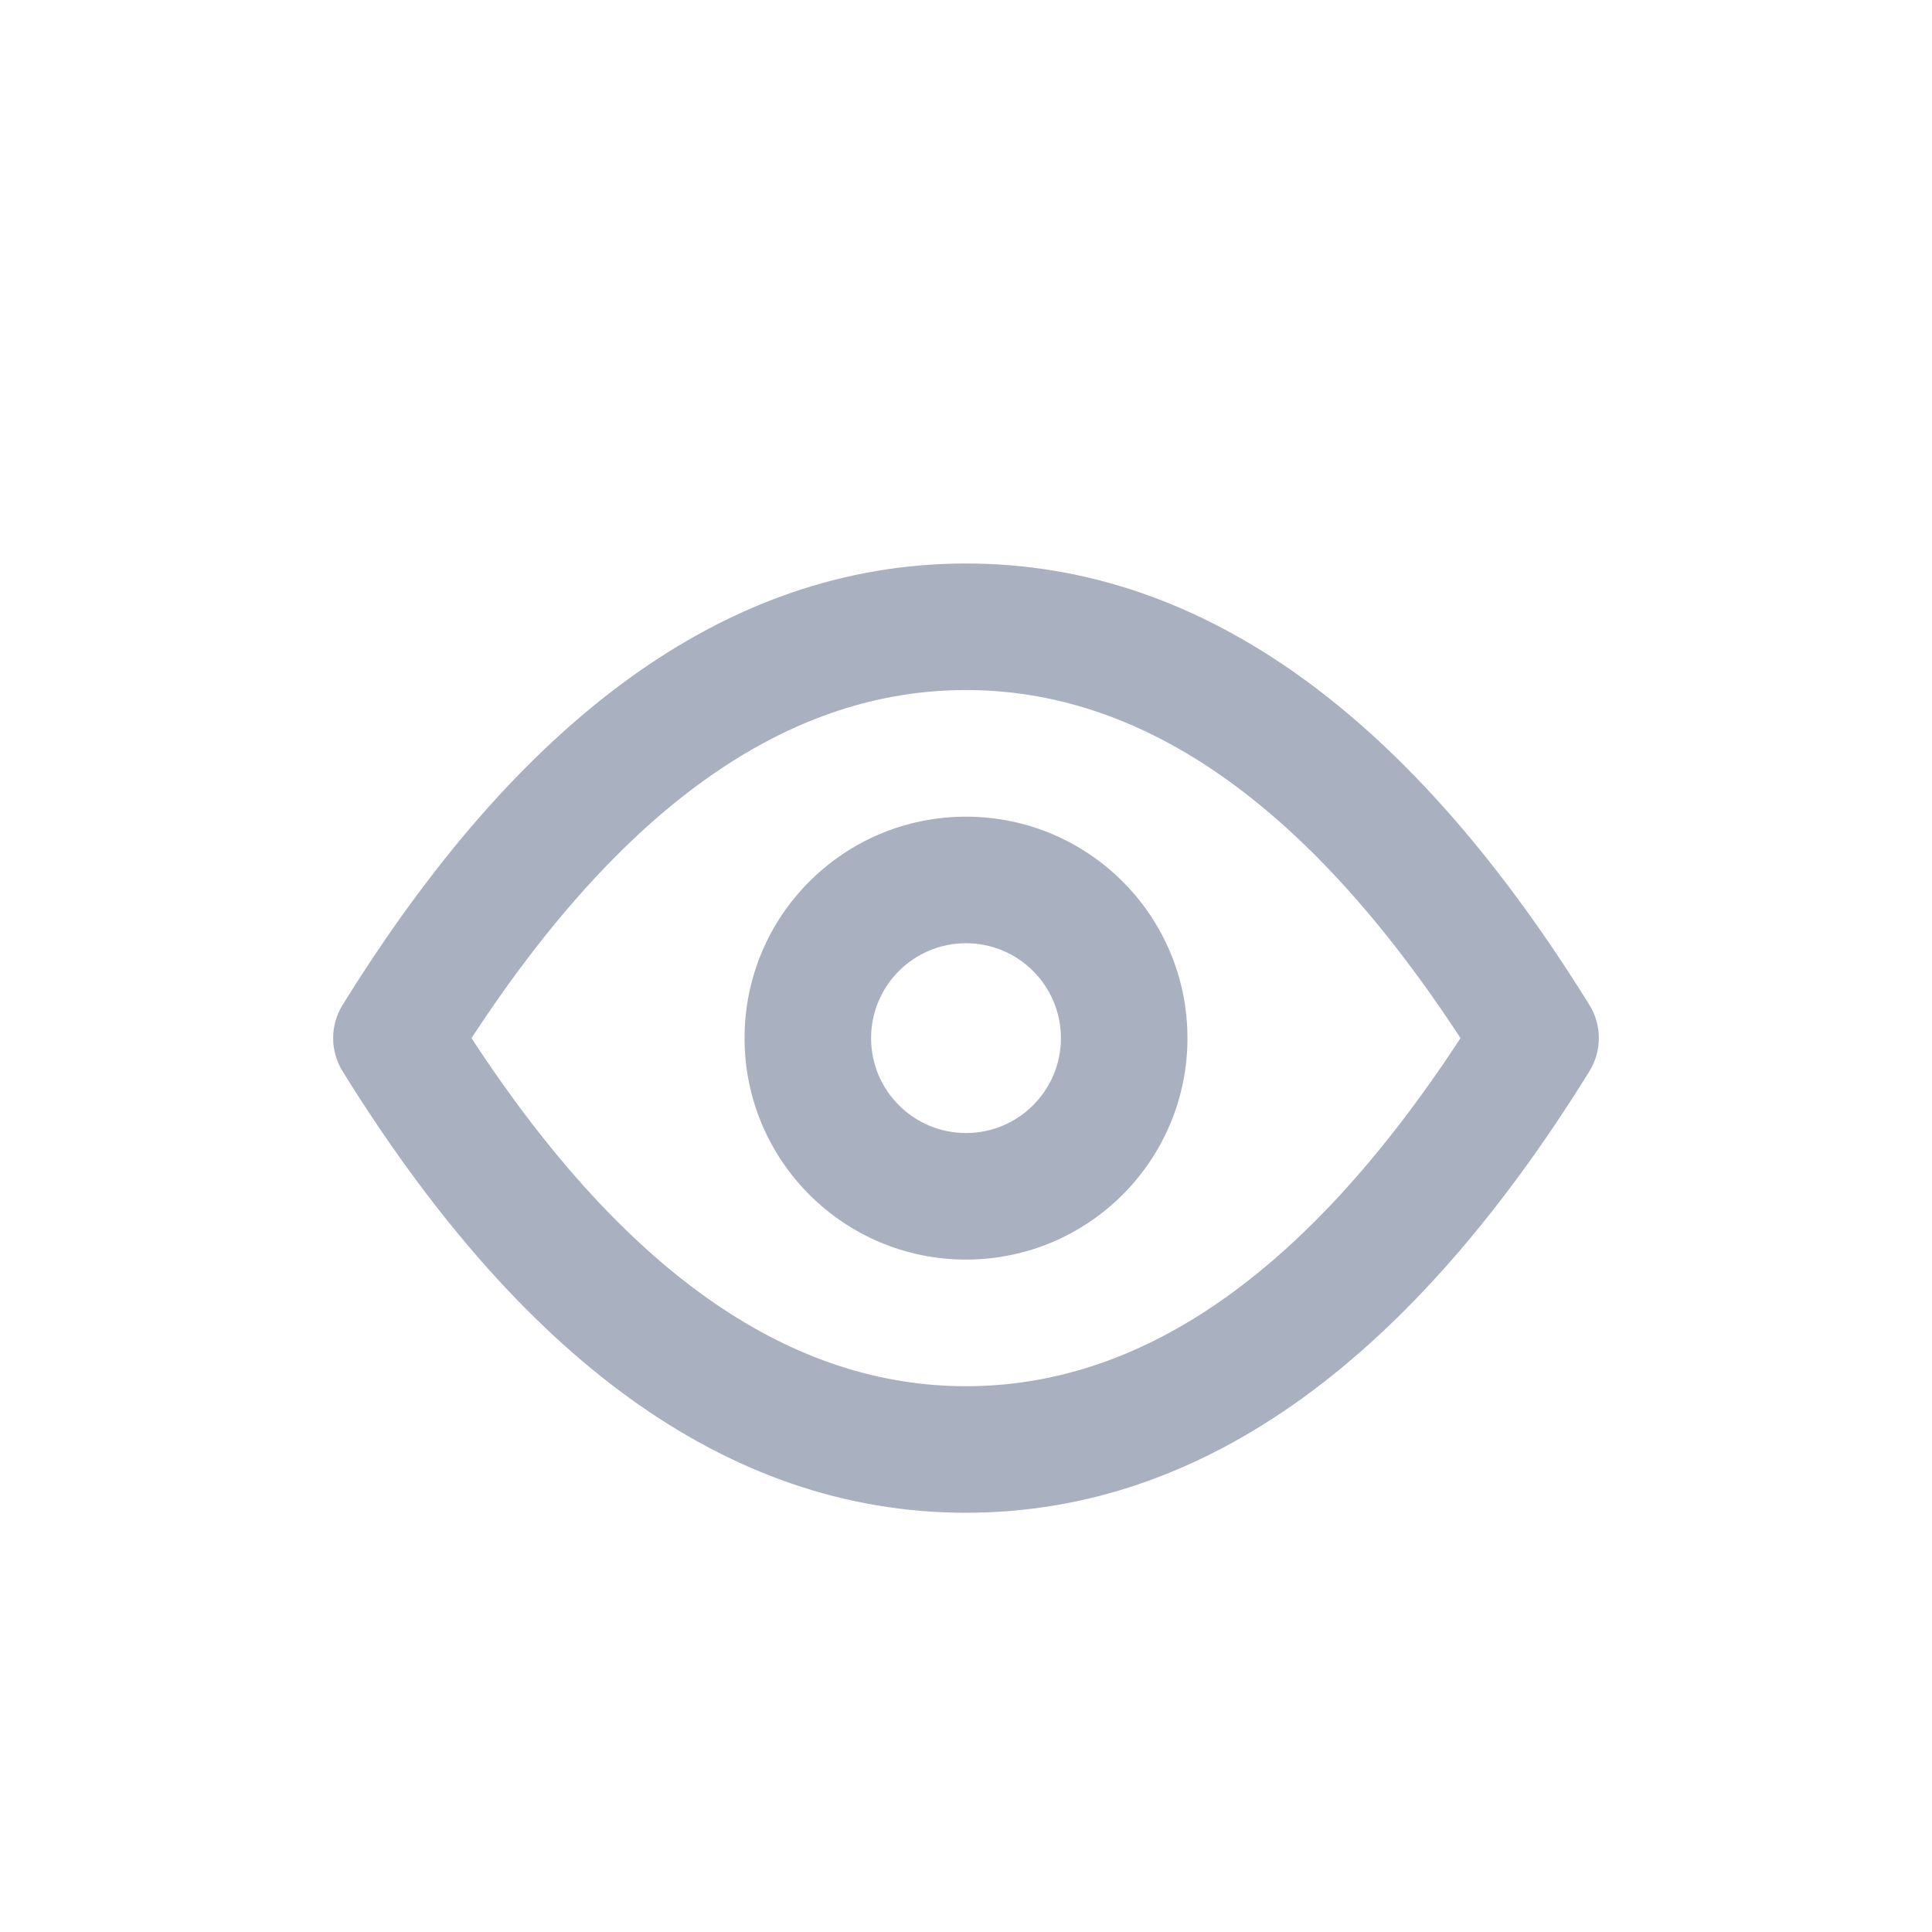 <svg width="24" height="24" viewBox="0 0 24 24" fill="none" xmlns="http://www.w3.org/2000/svg">
<path fill-rule="evenodd" clip-rule="evenodd" d="M4.257 12.482C6.43 8.976 8.997 7 12 7C15.003 7 17.57 8.976 19.743 12.482C19.901 12.735 19.901 13.056 19.743 13.31C17.57 16.816 15.003 18.792 12 18.792C8.997 18.792 6.43 16.816 4.257 13.31C4.099 13.056 4.099 12.735 4.257 12.482ZM5.857 12.896C7.827 15.909 9.887 17.22 12 17.22C14.113 17.22 16.173 15.909 18.143 12.896C16.173 9.883 14.113 8.572 12 8.572C9.887 8.572 7.827 9.883 5.857 12.896ZM12 11.717C11.349 11.717 10.821 12.245 10.821 12.896C10.821 13.547 11.349 14.075 12 14.075C12.651 14.075 13.179 13.547 13.179 12.896C13.179 12.245 12.651 11.717 12 11.717ZM9.249 12.896C9.249 11.376 10.48 10.145 12 10.145C13.52 10.145 14.751 11.376 14.751 12.896C14.751 14.415 13.52 15.647 12 15.647C10.48 15.647 9.249 14.415 9.249 12.896Z" fill="#A9B0C0"/>
</svg>
